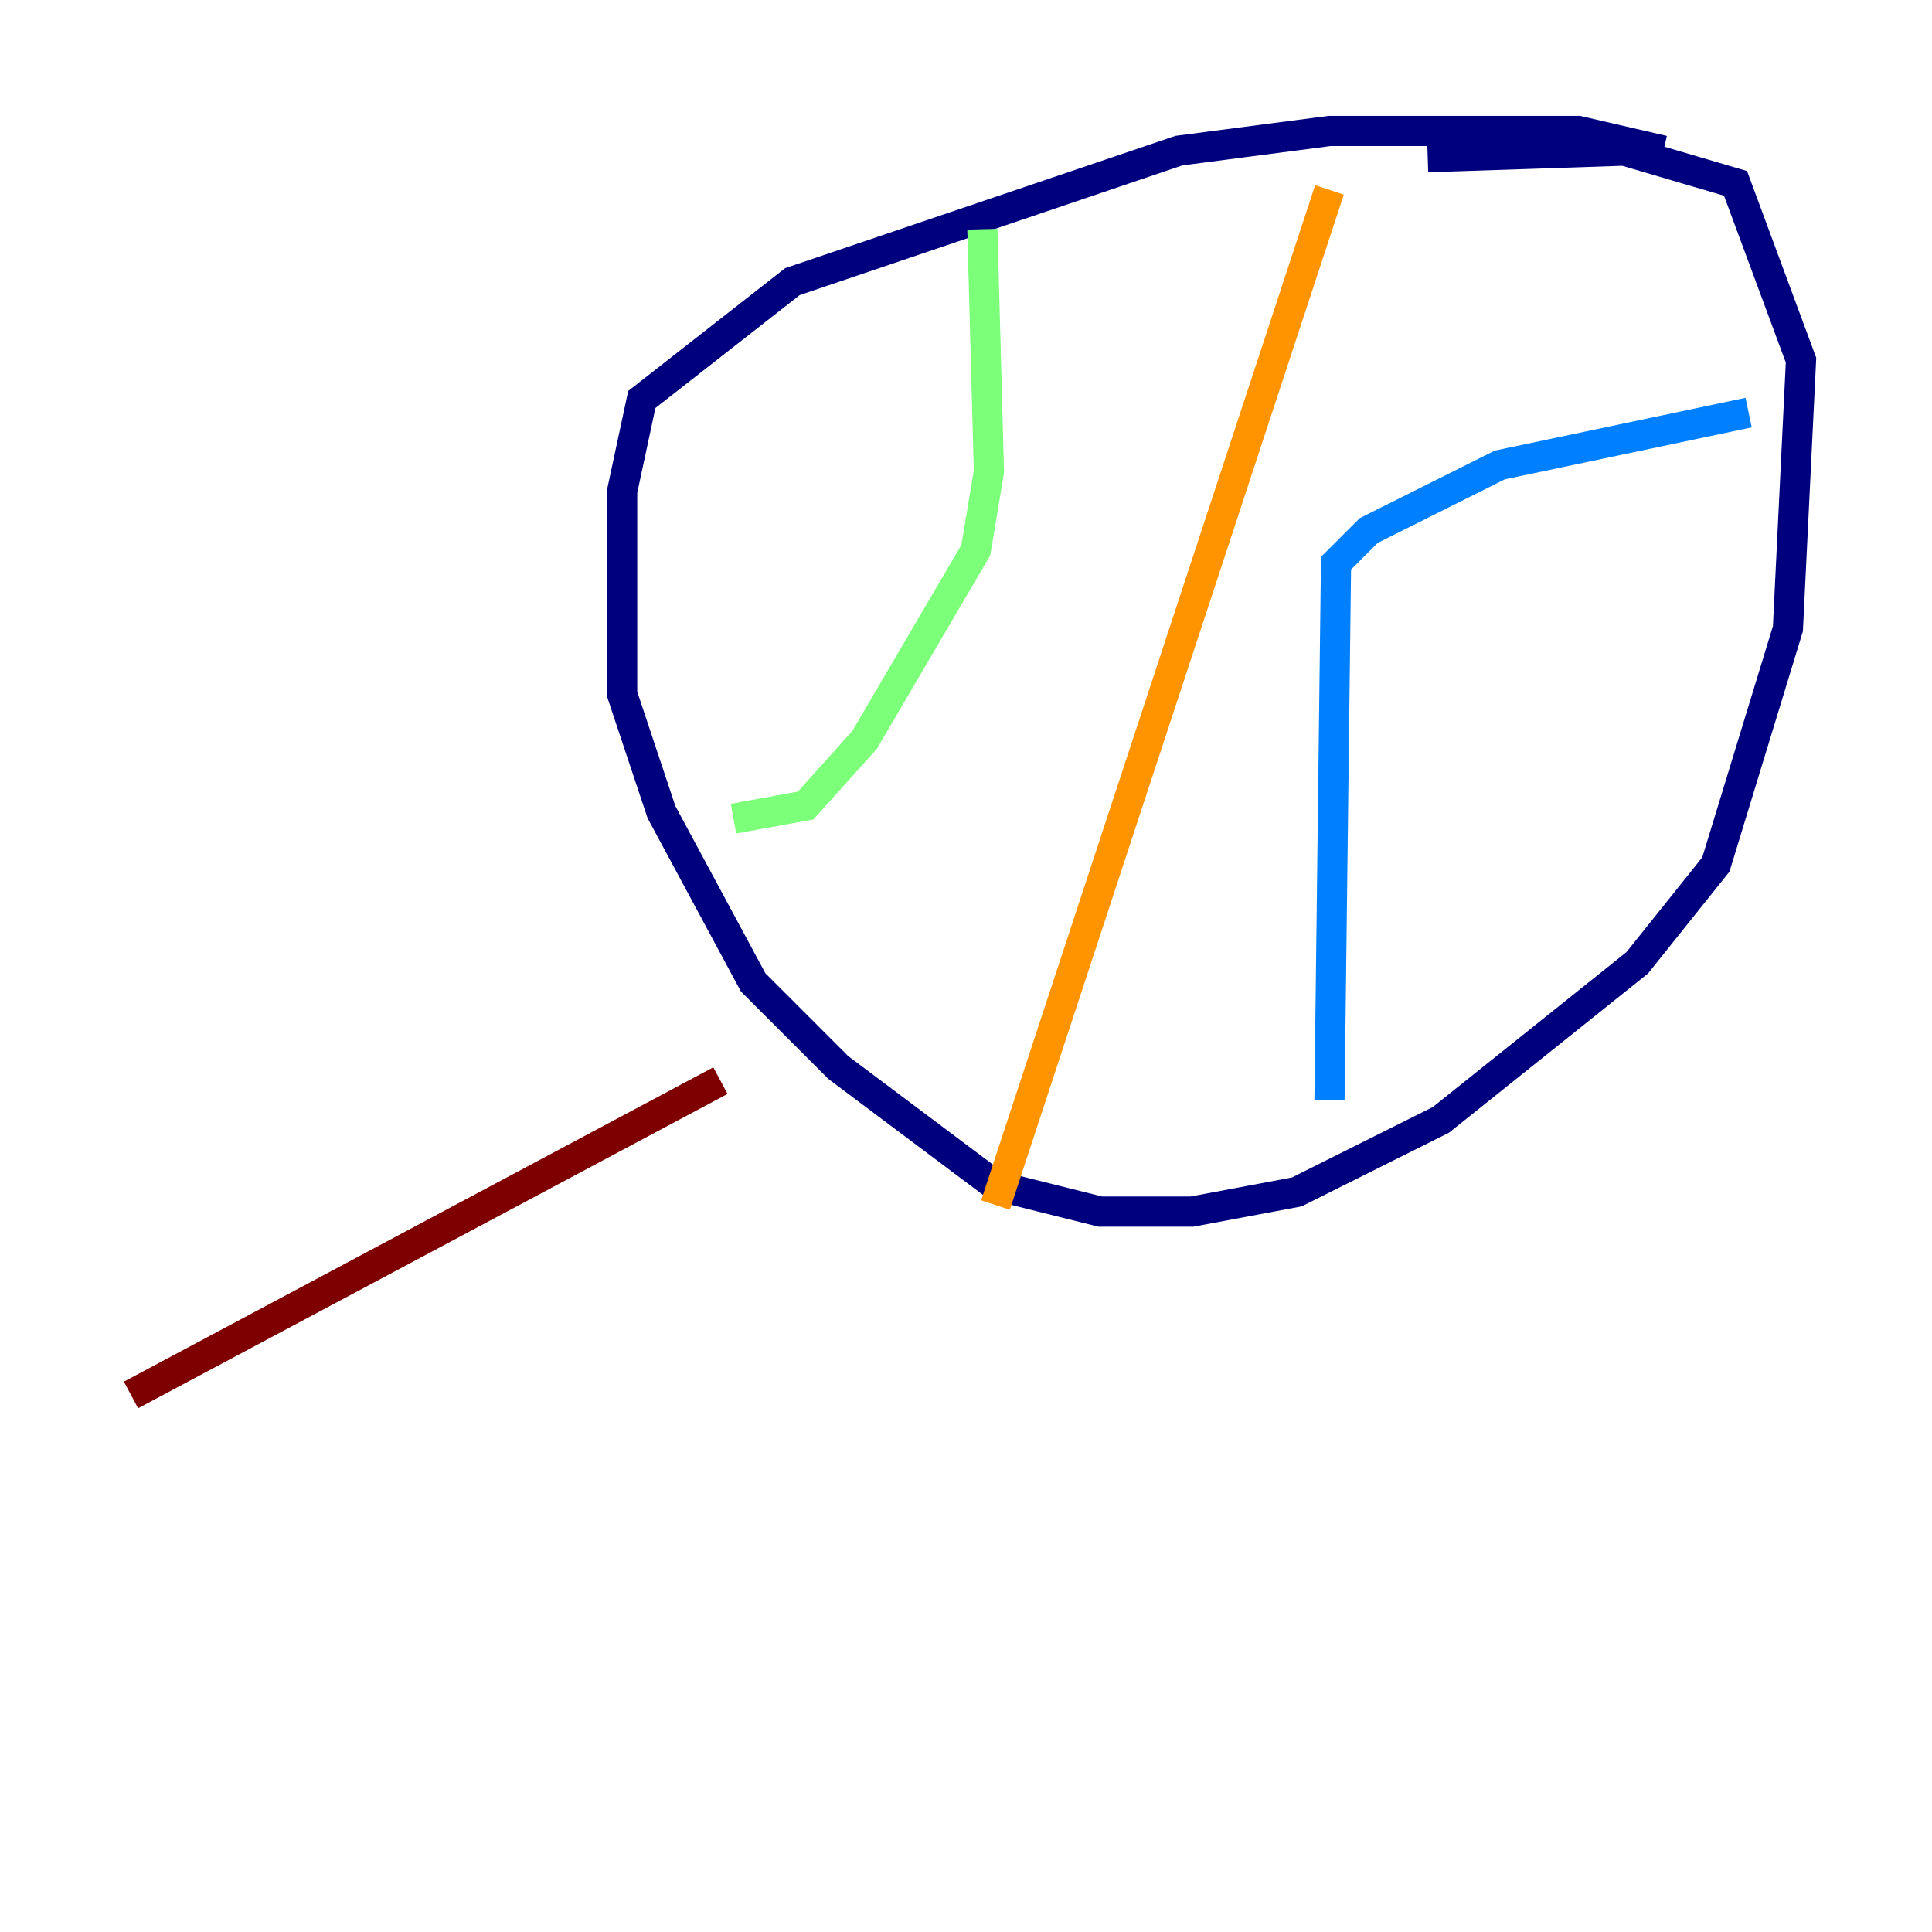 <?xml version="1.0" encoding="utf-8" ?>
<svg baseProfile="tiny" height="128" version="1.2" viewBox="0,0,128,128" width="128" xmlns="http://www.w3.org/2000/svg" xmlns:ev="http://www.w3.org/2001/xml-events" xmlns:xlink="http://www.w3.org/1999/xlink"><defs /><polyline fill="none" points="110.21,9.98 104.57,8.678 88.081,8.678 78.102,9.98 52.502,18.658 42.522,26.468 41.22,32.542 41.22,45.993 43.824,53.803 49.898,65.085 55.539,70.725 65.953,78.536 72.895,80.271 78.969,80.271 85.912,78.969 95.458,74.197 108.475,63.783 113.681,57.275 118.454,41.654 119.322,23.864 114.983,12.149 107.607,9.98 94.59,10.414" stroke="#00007f" stroke-width="2" /><polyline fill="none" points="88.081,72.895 88.515,37.315 90.685,35.146 99.363,30.807 115.851,27.336" stroke="#0080ff" stroke-width="2" /><polyline fill="none" points="65.085,15.186 65.519,31.241 64.651,36.447 57.275,49.031 53.37,53.37 48.597,54.237" stroke="#7cff79" stroke-width="2" /><polyline fill="none" points="88.081,12.583 65.953,79.837" stroke="#ff9400" stroke-width="2" /><polyline fill="none" points="8.678,92.42 47.729,71.593" stroke="#7f0000" stroke-width="2" /></svg>